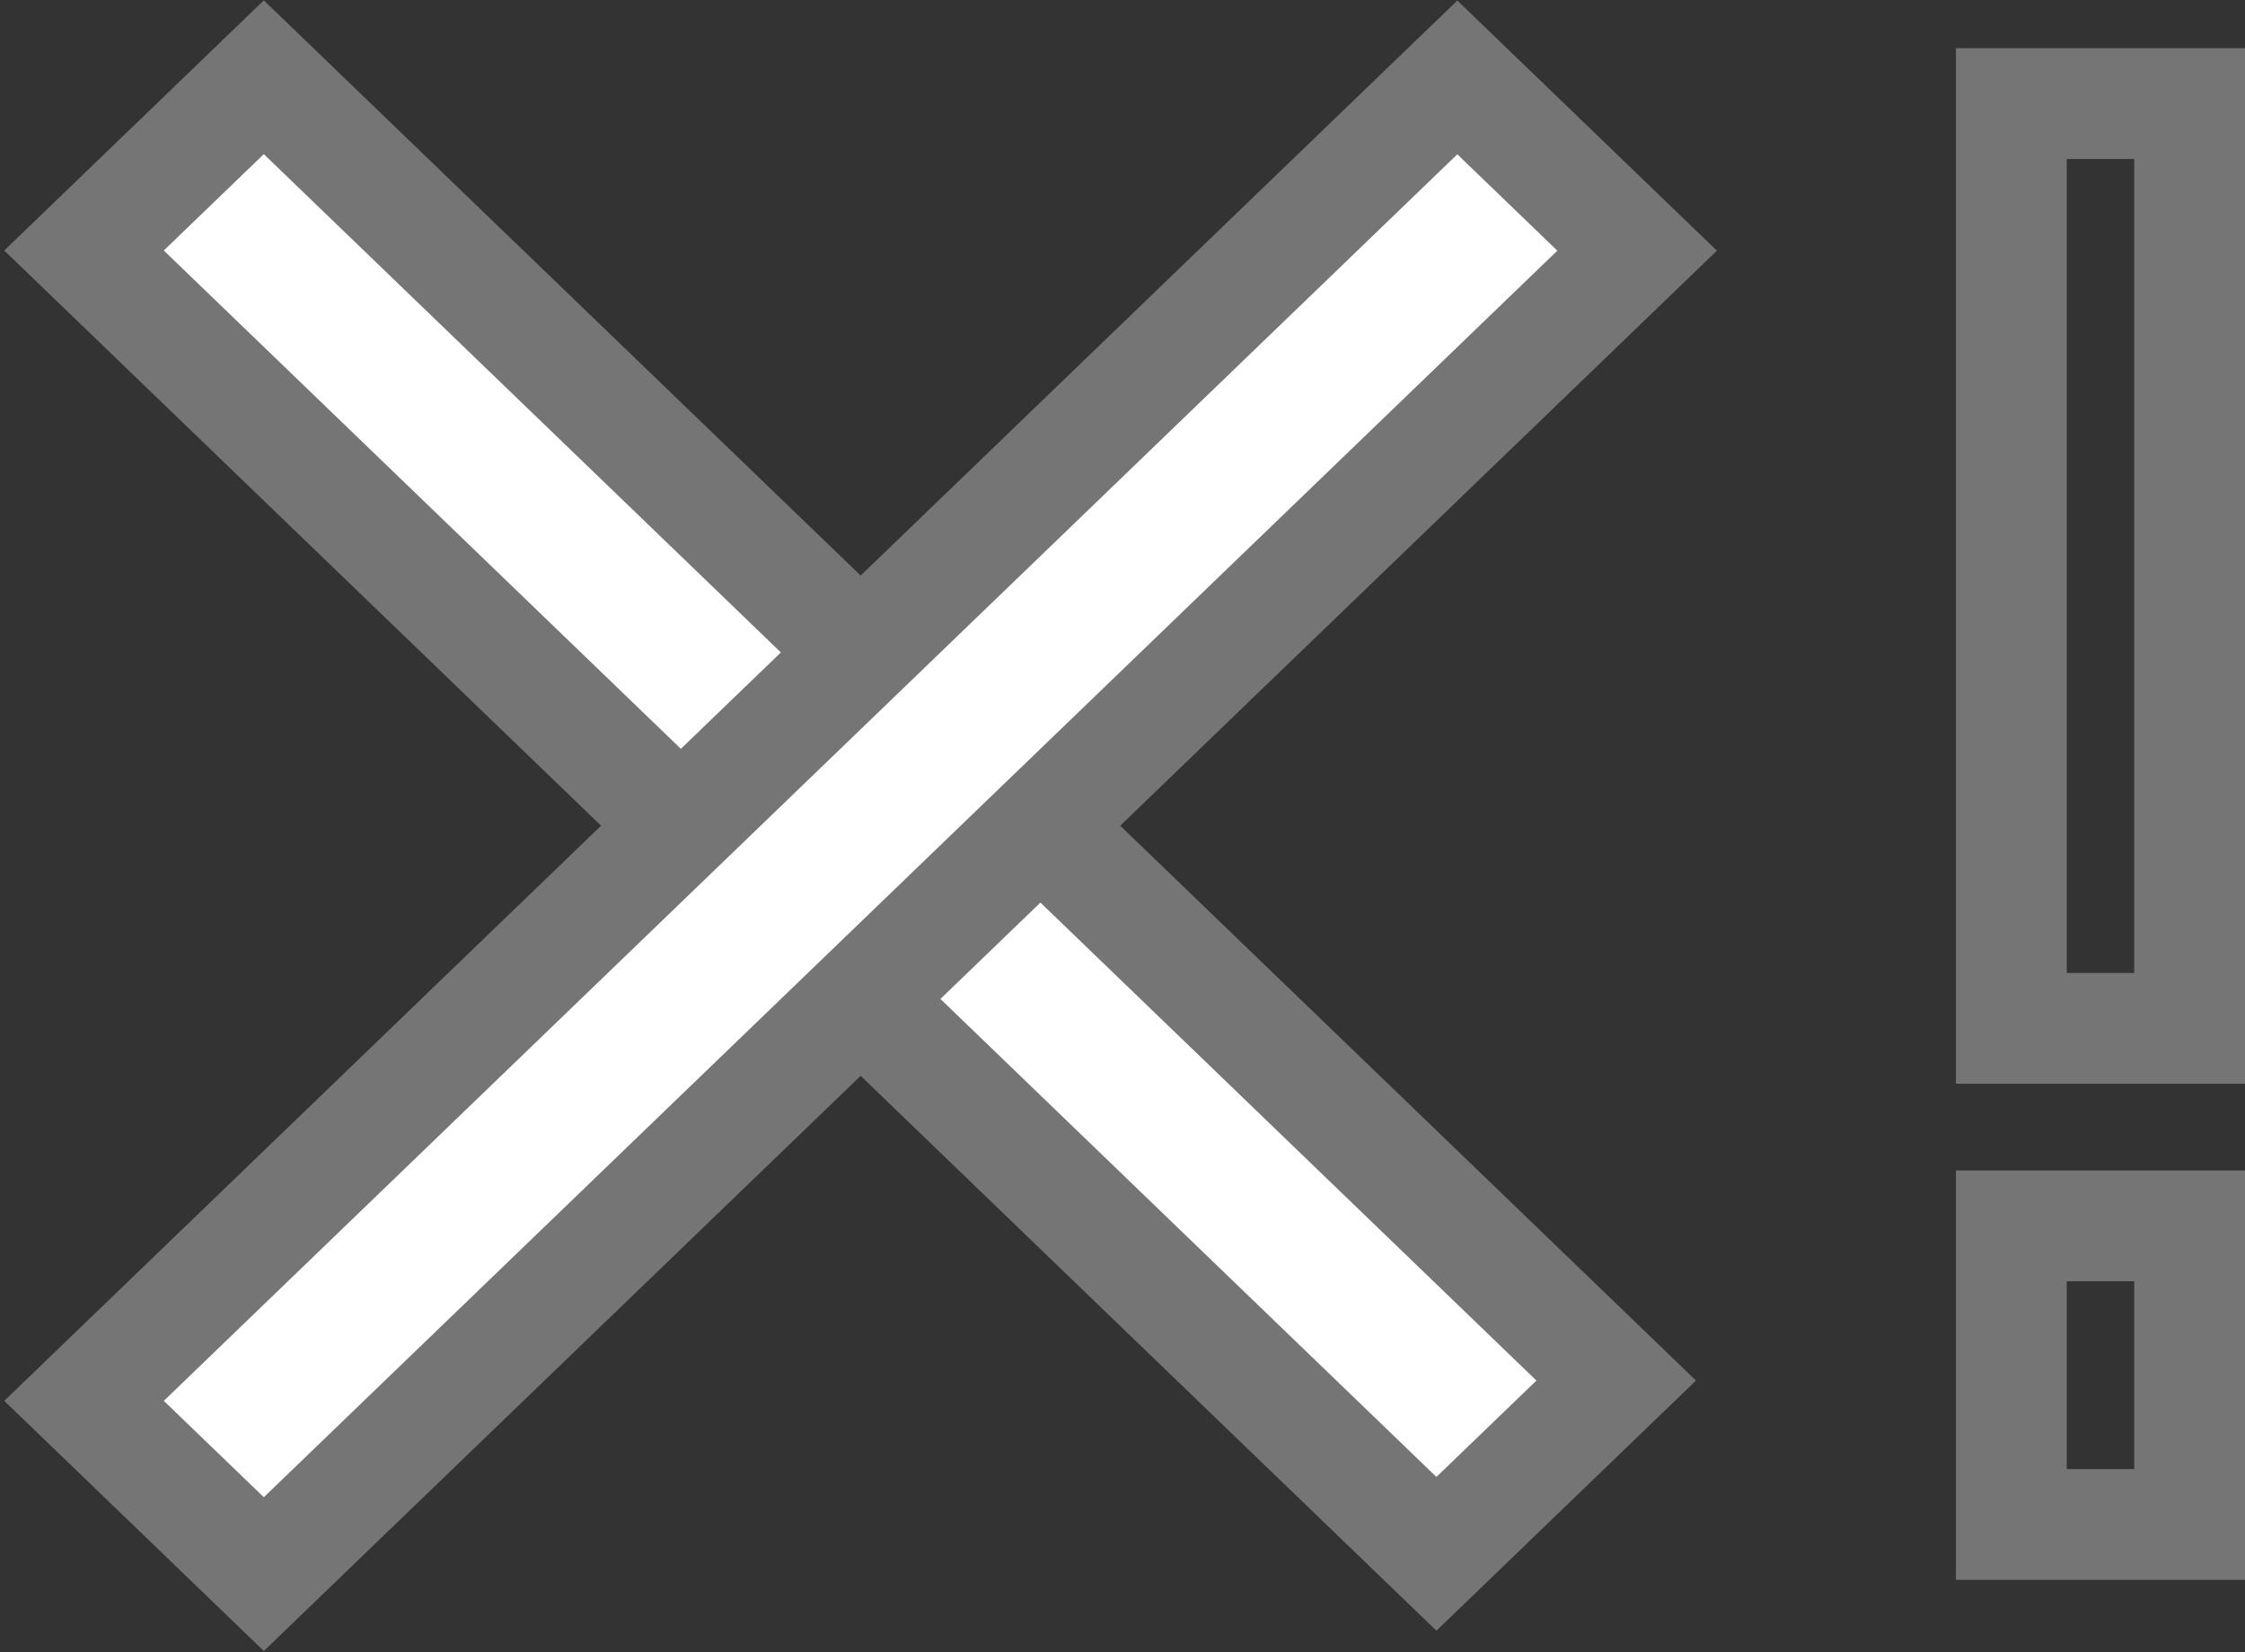 <svg width="466" height="343" viewBox="0 0 466 343" fill="none" xmlns="http://www.w3.org/2000/svg">
<rect x="0" y="0" width="466" height="343" fill="#333333" stroke="none"/>
<rect x="-16.558" width="51.83" height="389.89" transform="matrix(0.72 -0.694 0.72 0.694 29.362 40.517)" fill="white" stroke="#757575" stroke-width="23"/>
<rect y="15.964" width="395.91" height="51.83" transform="matrix(0.72 -0.694 -0.72 -0.694 66.258 337.884)" fill="white" stroke="#757575" stroke-width="23"/>
<rect x="417.5" y="21.5" width="37" height="192" stroke="#757575" stroke-width="23"/>
<rect x="417.5" y="254.5" width="37" height="62" stroke="#757575" stroke-width="23"/>
</svg>

